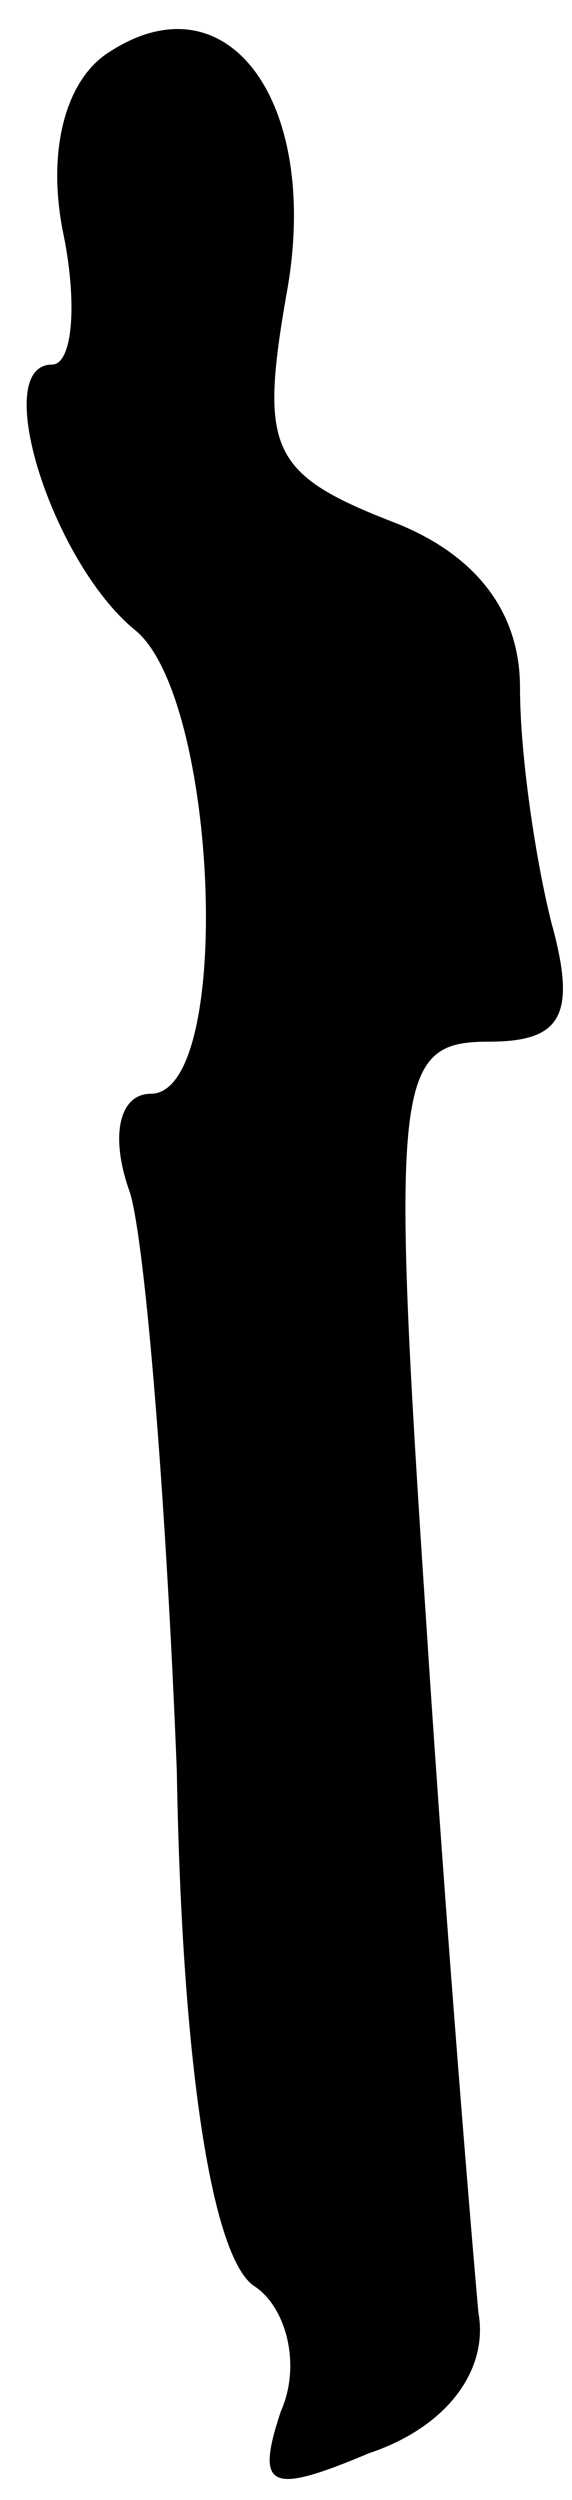 <?xml version="1.0" standalone="no"?>
<!DOCTYPE svg PUBLIC "-//W3C//DTD SVG 20010904//EN"
 "http://www.w3.org/TR/2001/REC-SVG-20010904/DTD/svg10.dtd">
<svg version="1.0" xmlns="http://www.w3.org/2000/svg"
 width="11pt" height="48pt" viewBox="0 0 11 48"
 preserveAspectRatio="xMidYMid meet">
<g transform="translate(0,48) scale(0.1,-0.1)"
fill="#000000" stroke="none">
<path fill="#000000" stroke="none" d="M21 470 c-8 -5 -12 -18 -9 -34 3 -14 2
-26 -2 -26 -12 0 0 -38 16 -51 16 -13 19 -89 3 -89 -6 0 -8 -8 -4 -19 3 -10 7
-60 9 -111 1 -58 7 -94 15 -99 6 -4 9 -15 5 -24 -5 -15 -2 -16 17 -8 15 5 23
16 21 27 -1 11 -6 70 -10 132 -7 105 -6 112 12 112 14 0 17 5 12 23 -3 12 -6
32 -6 45 0 15 -9 26 -25 32 -23 9 -25 14 -20 43 7 37 -11 62 -34 47z"/>
</g>
</svg>
